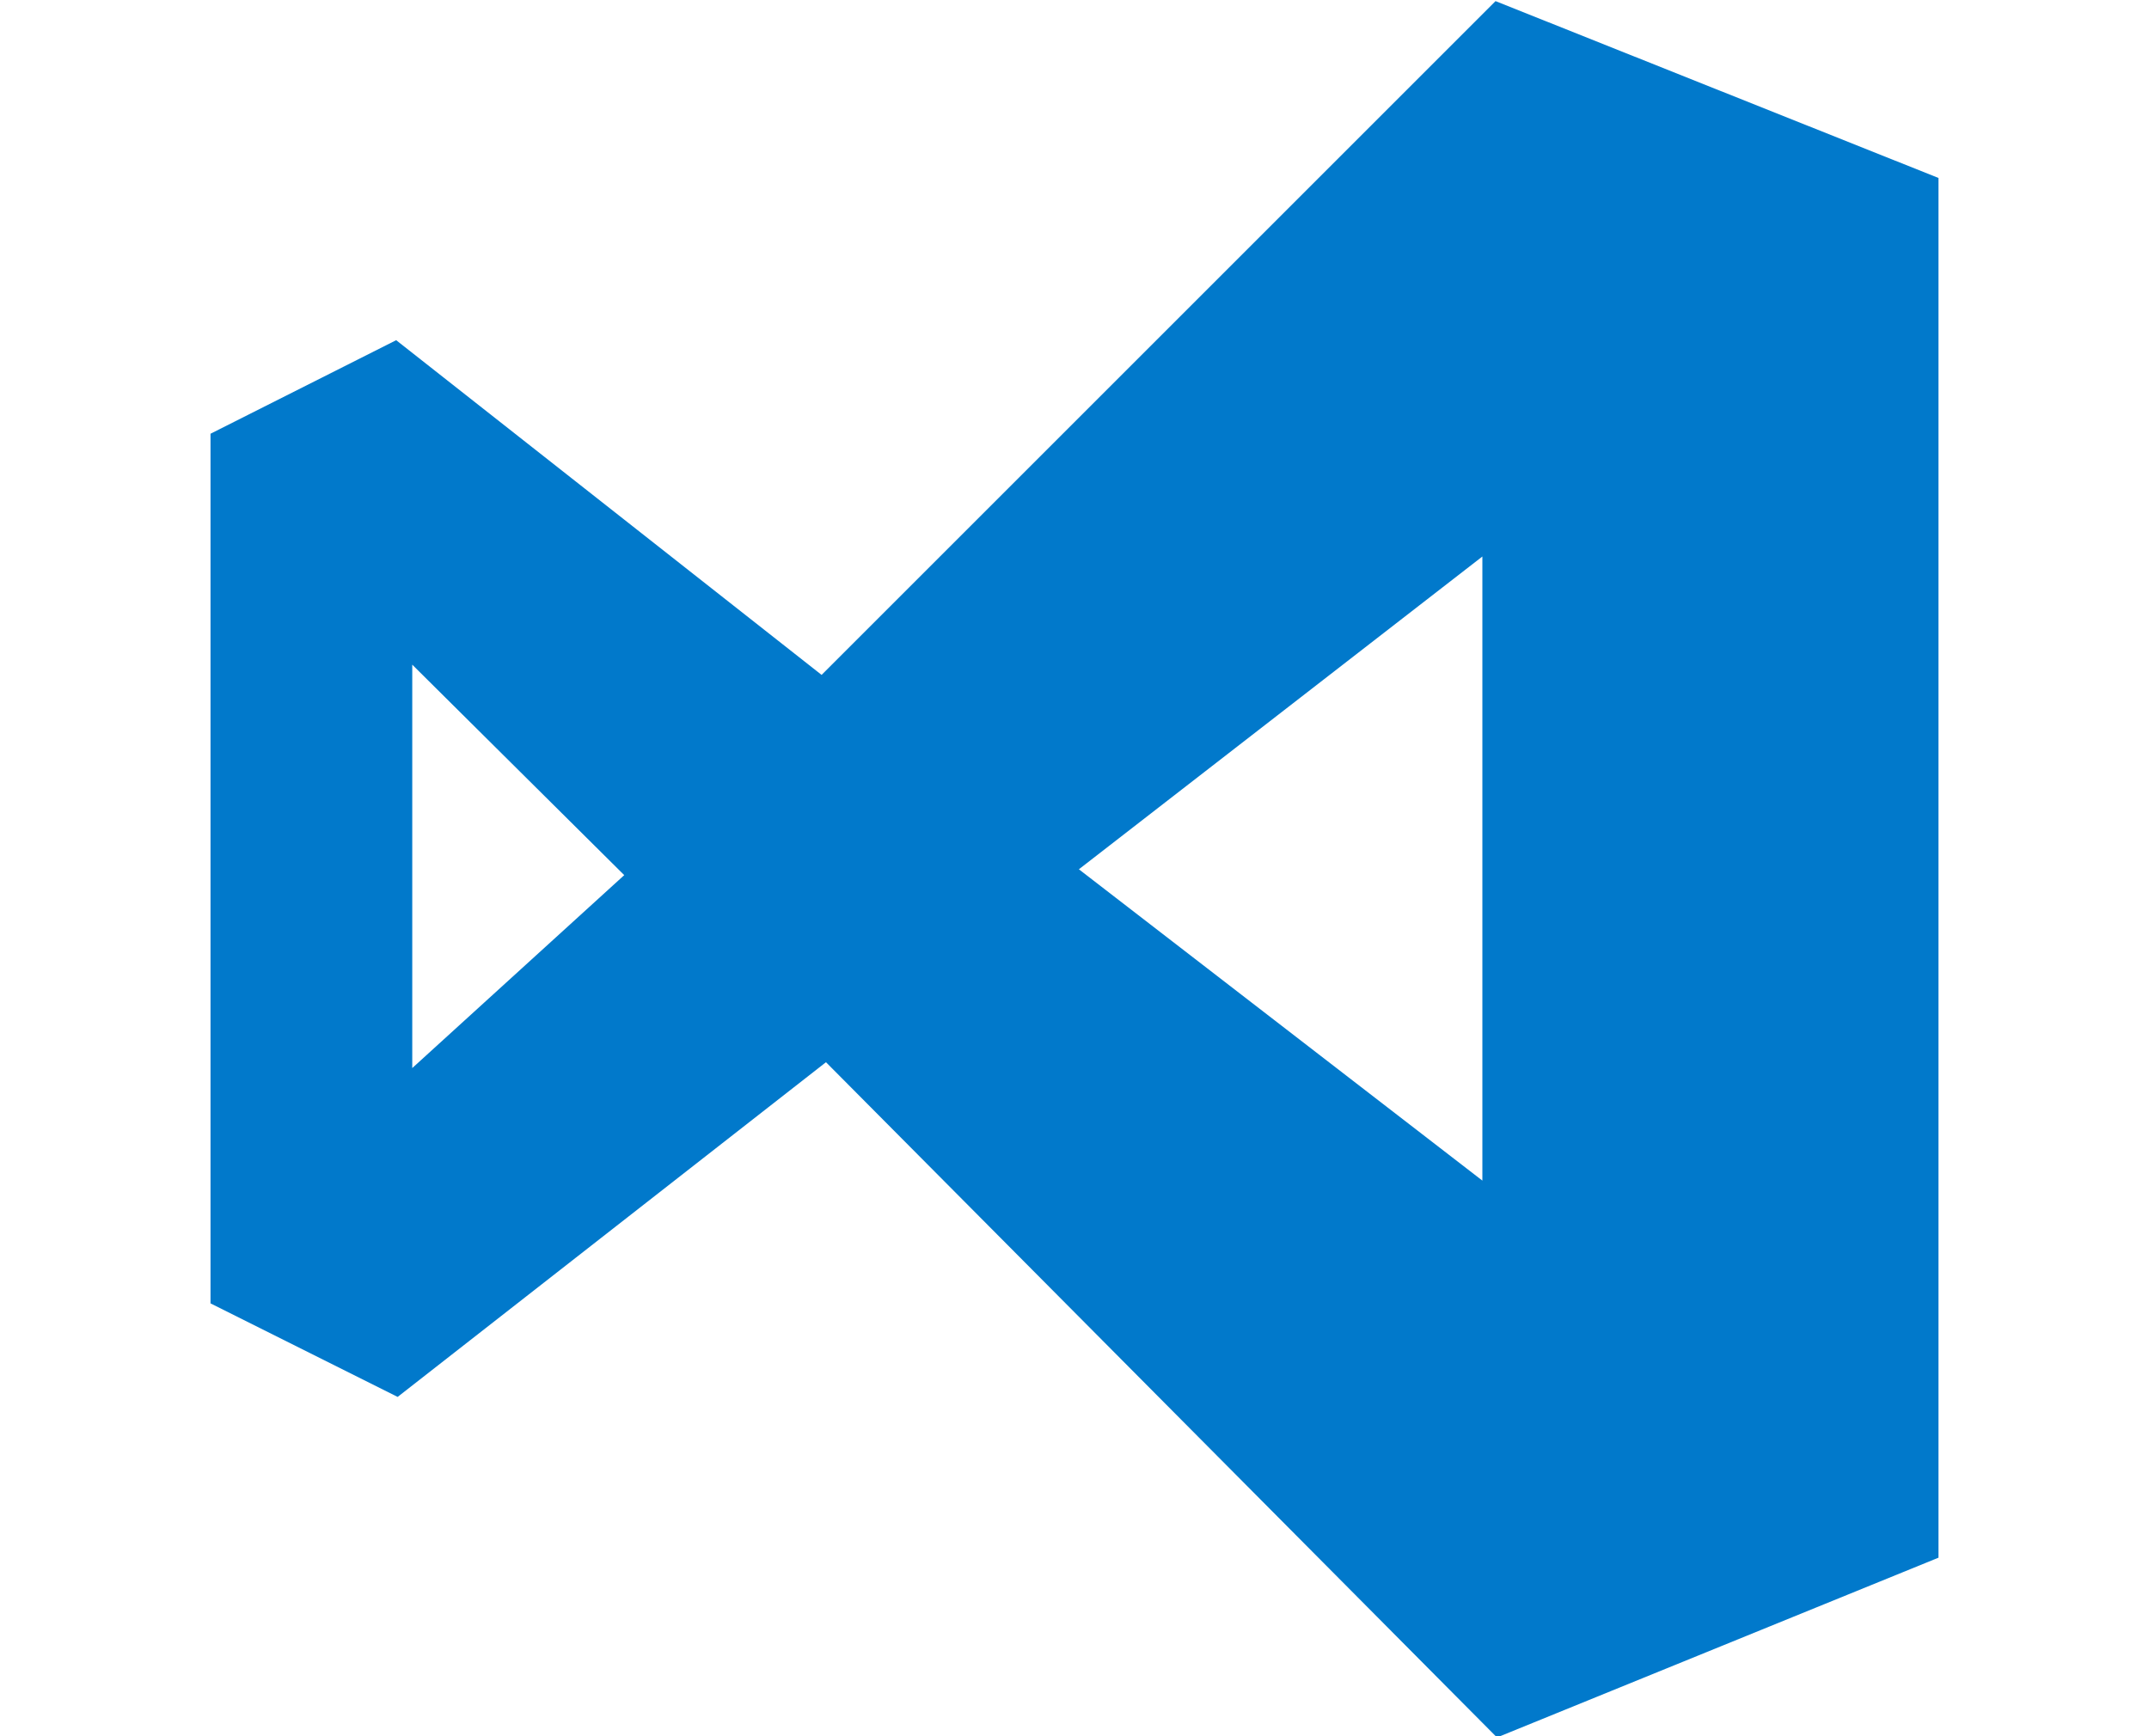 <?xml version="1.0" encoding="utf-8"?>
<!-- Generator: Adobe Illustrator 22.0.1, SVG Export Plug-In . SVG Version: 6.00 Build 0)  -->
<svg version="1.1" id="Layer_1" xmlns="http://www.w3.org/2000/svg" xmlns:xlink="http://www.w3.org/1999/xlink" x="0px" y="0px"
	 viewBox="0 0 147 118.8" style="enable-background:new 0 0 147 118.8;" xml:space="preserve">
<style type="text/css">
	.st0{fill:#0179CB;}
</style>
<g id="Mask_Group_9" transform="translate(-489 -143.424)">
	<path id="visual-studio-code" class="st0" d="M545.5,216.1L516.2,239l-12.8-6.4v-59.5l12.7-6.4l29.1,22.9l46.1-46.1l30.3,12.1v94.4
		l-30.2,12.3L545.5,216.1z M590.4,224.2v-42.7l-27.6,21.4L590.4,224.2z M517.2,216.5l14.5-13.2l-14.5-14.4L517.2,216.5z"/>
</g>
</svg>
